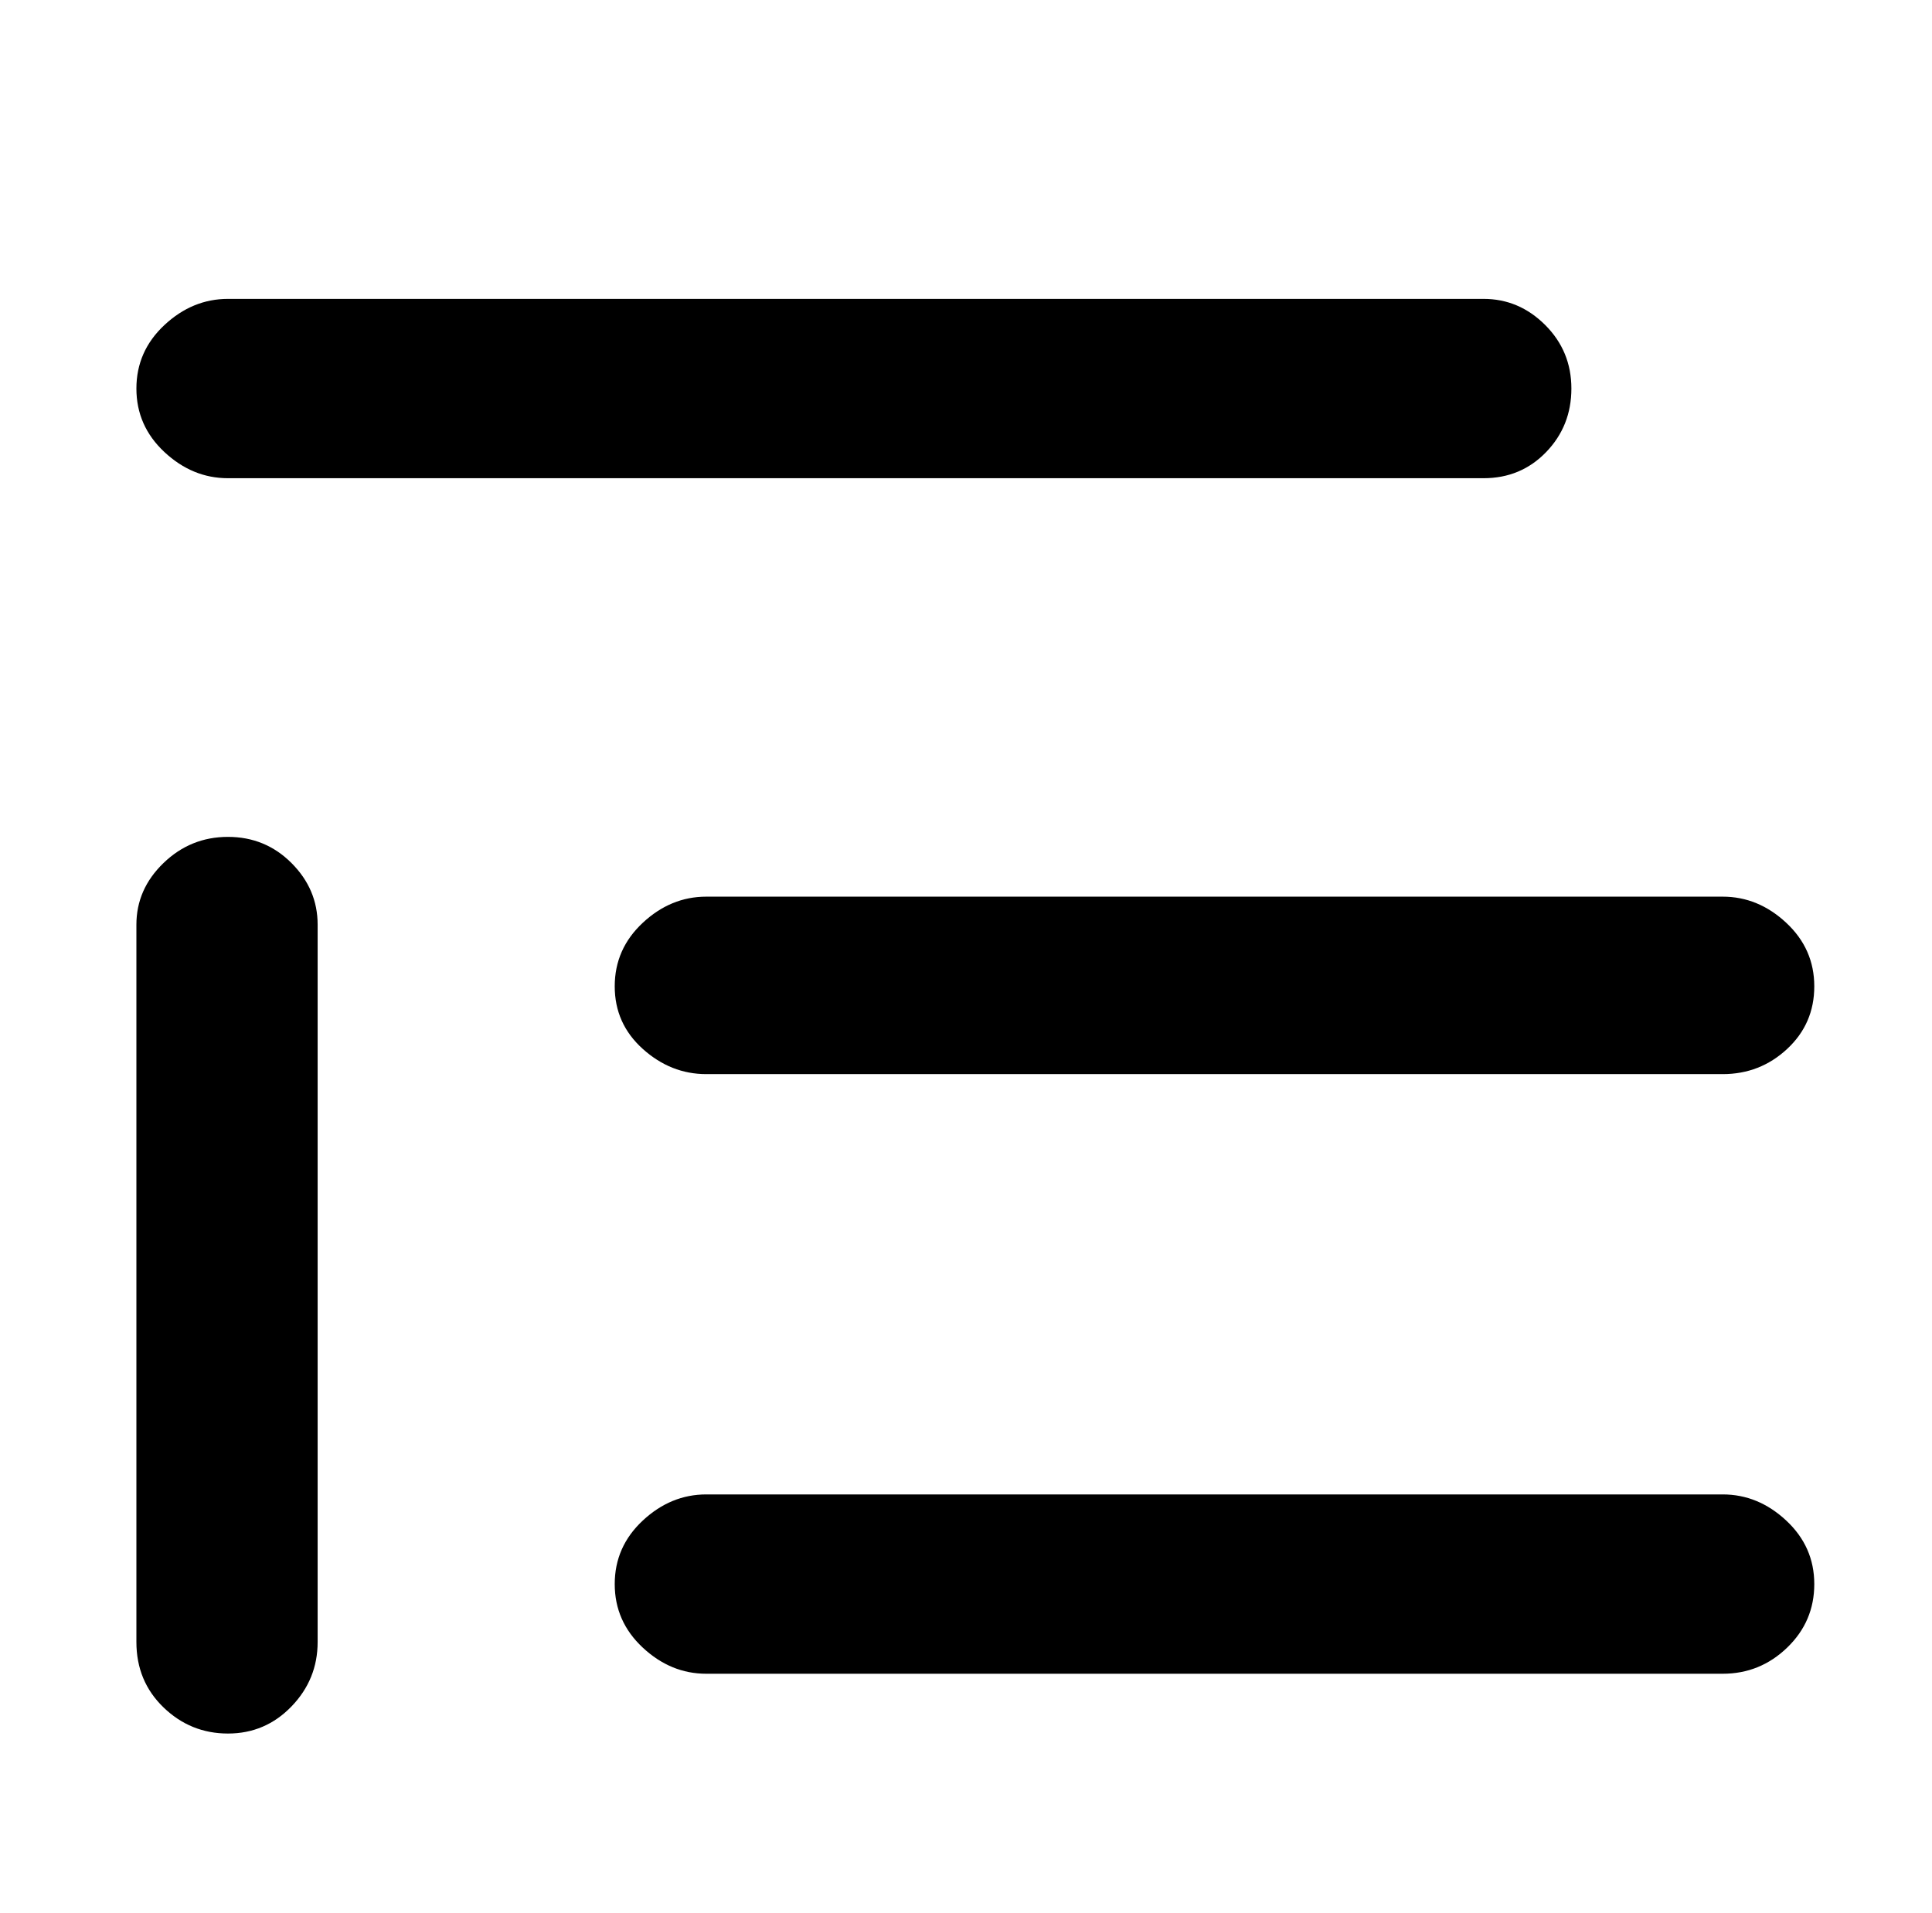 <?xml version="1.0" standalone="no"?>
<!DOCTYPE svg PUBLIC "-//W3C//DTD SVG 1.1//EN" "http://www.w3.org/Graphics/SVG/1.1/DTD/svg11.dtd" >
<svg xmlns="http://www.w3.org/2000/svg" xmlns:xlink="http://www.w3.org/1999/xlink" version="1.1" viewBox="-10 0 1034 1024">
   <path fill="currentColor"
d="M112 160h672q19 0 33 14t14 34t-13.5 34t-33.5 14h-672q-19 0 -34 -14t-15 -34t15 -34t34 -14zM368 480h544q19 0 34 14t15 34t-14.5 33.5t-34.5 13.5h-544q-19 0 -34 -13.5t-15 -33.5t15 -34t34 -14zM368 800h544q19 0 34 14t15 34t-14.5 34t-34.5 14h-544
q-19 0 -34 -14t-15 -34t15 -34t34 -14zM160 495v384q0 20 -14 34.5t-34 14.5t-34.5 -14t-14.5 -35v-384q0 -19 14.5 -33t34.5 -14t34 14t14 33z" />
</svg>
